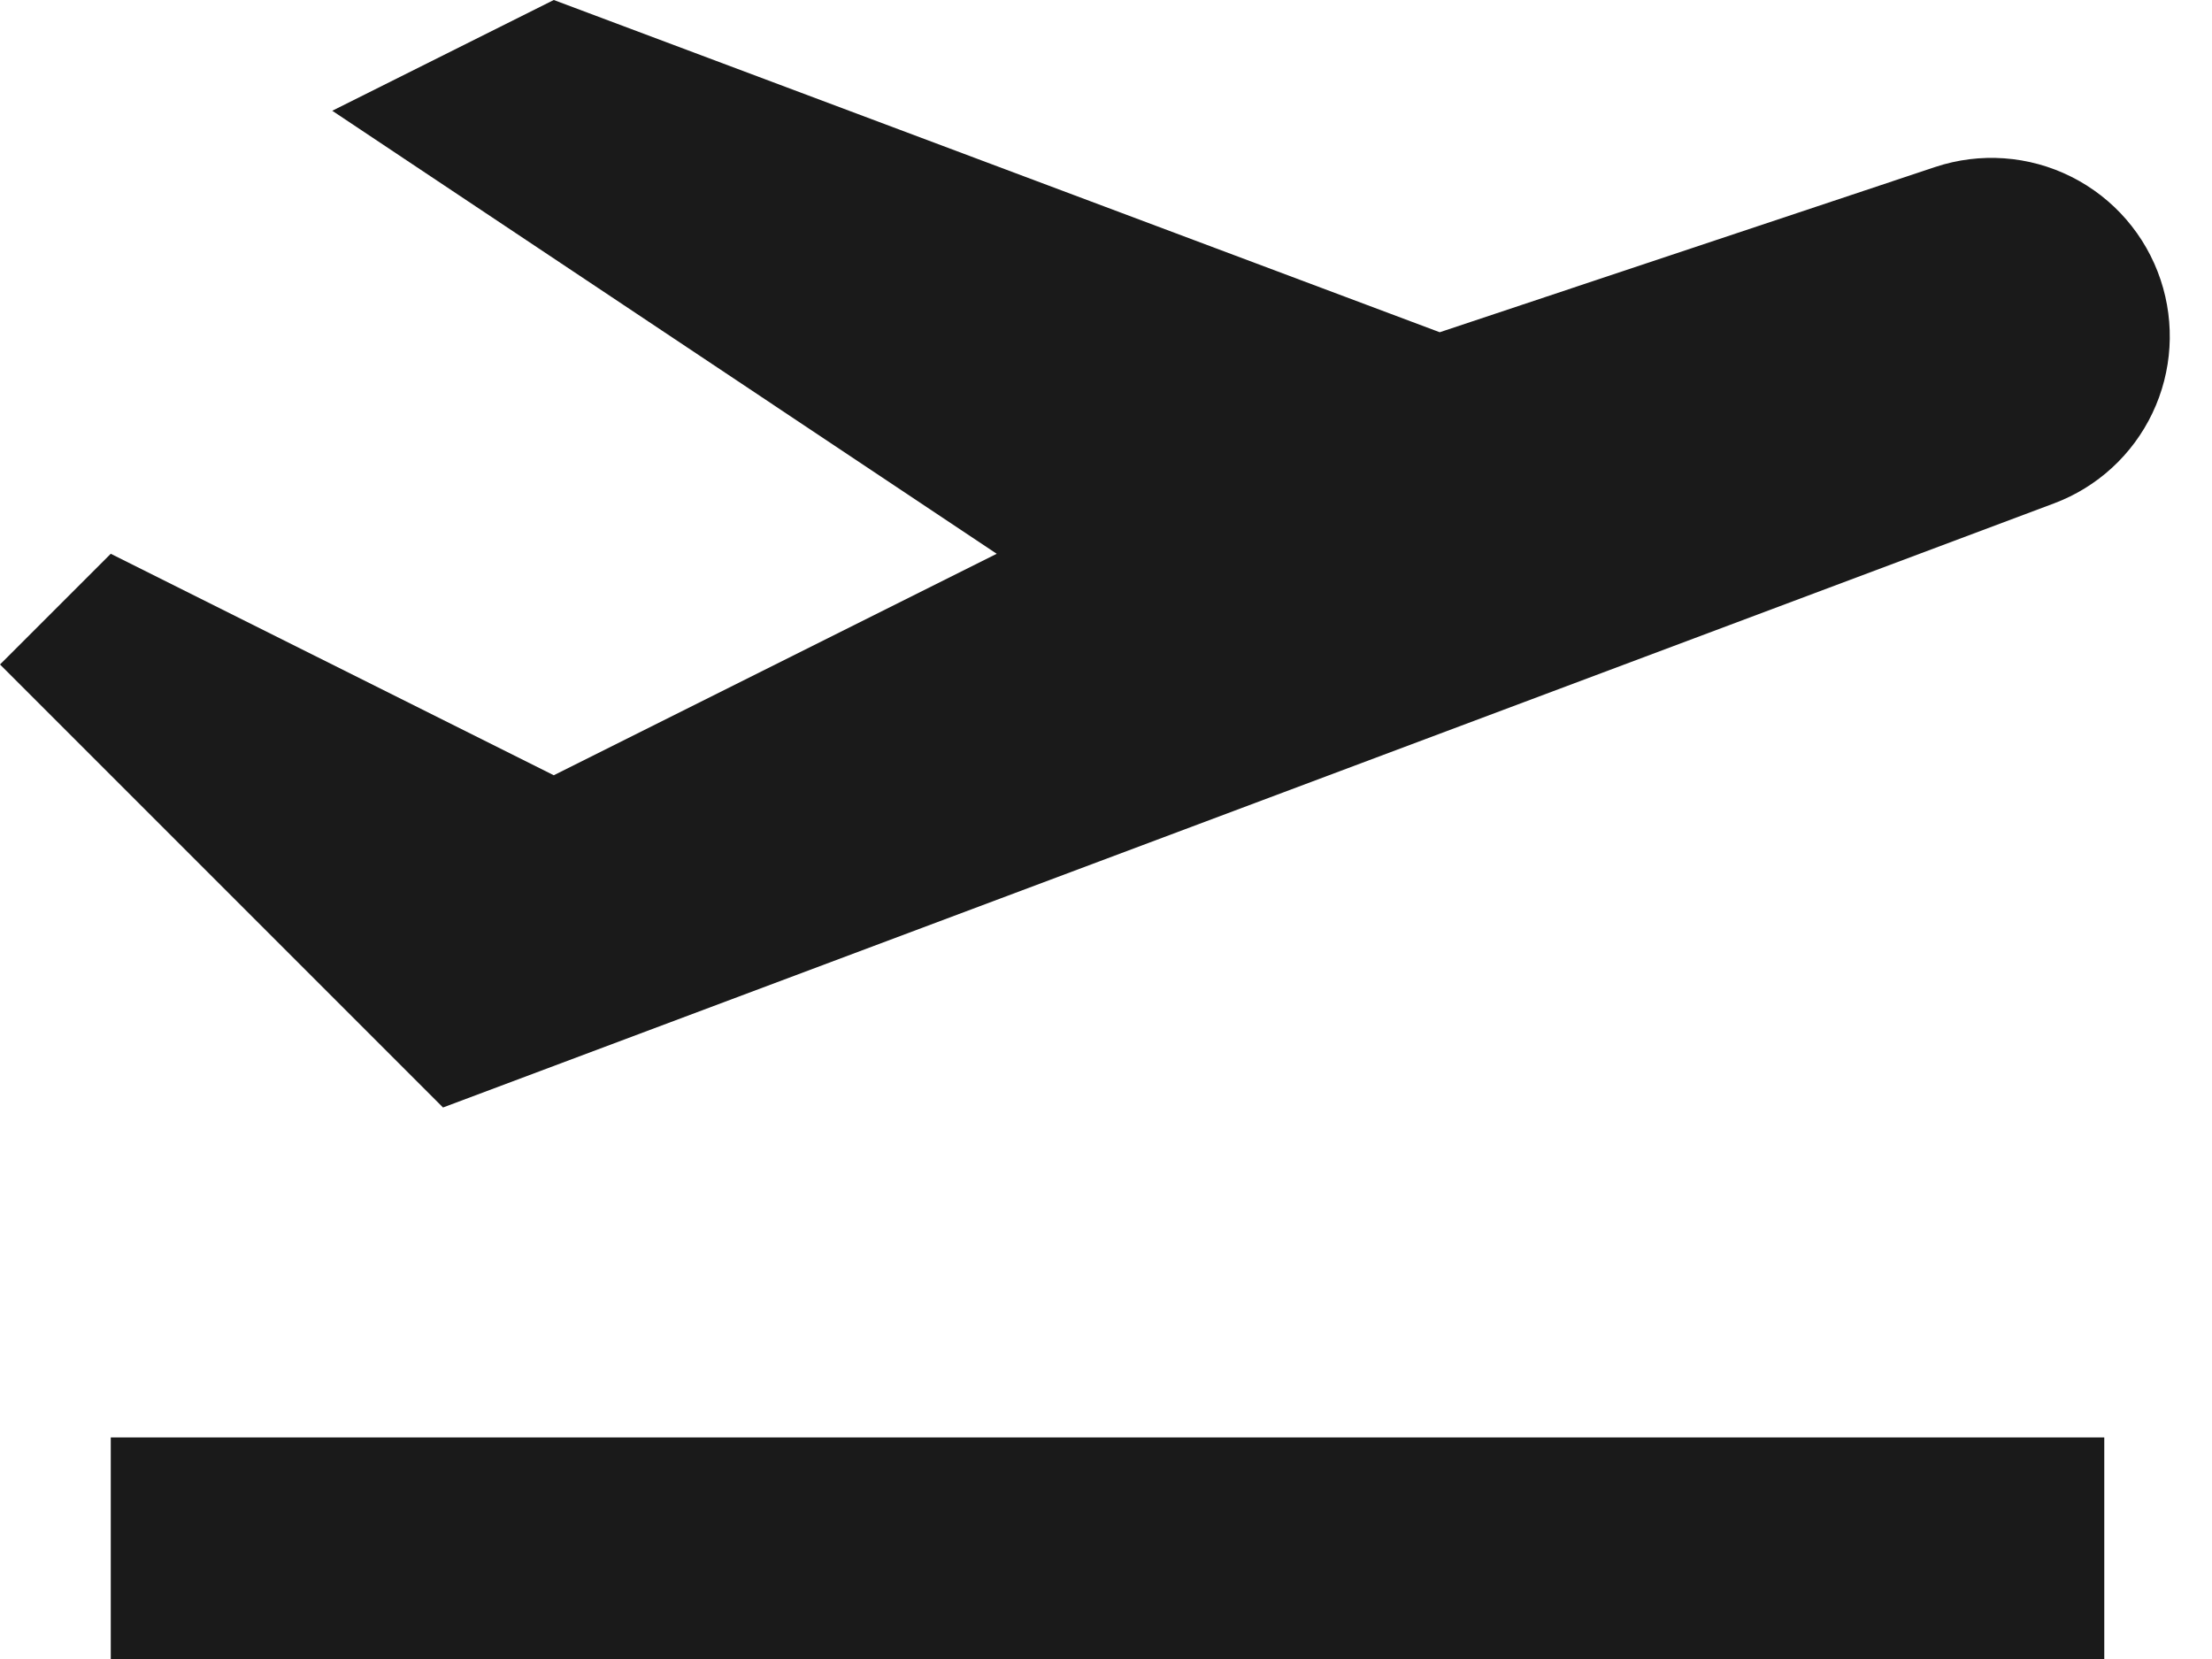 <svg width="40" height="30" viewBox="0 0 40 30" fill="none" xmlns="http://www.w3.org/2000/svg">
    <path d="M2.003 25.994H38.052V30H2.003V25.994ZM39.071 5.061C38.801 4.25 38.22 3.579 37.455 3.196C36.69 2.813 35.805 2.75 34.994 3.02L26.035 6.008L10.014 0L6.008 2.003L18.024 10.014L10.014 14.019L2.003 10.014L0 12.016L8.011 20.027L37.145 9.102C37.926 8.809 38.564 8.224 38.923 7.47C39.282 6.717 39.335 5.853 39.071 5.061Z" fill="#1A1A1A"/>
</svg>
